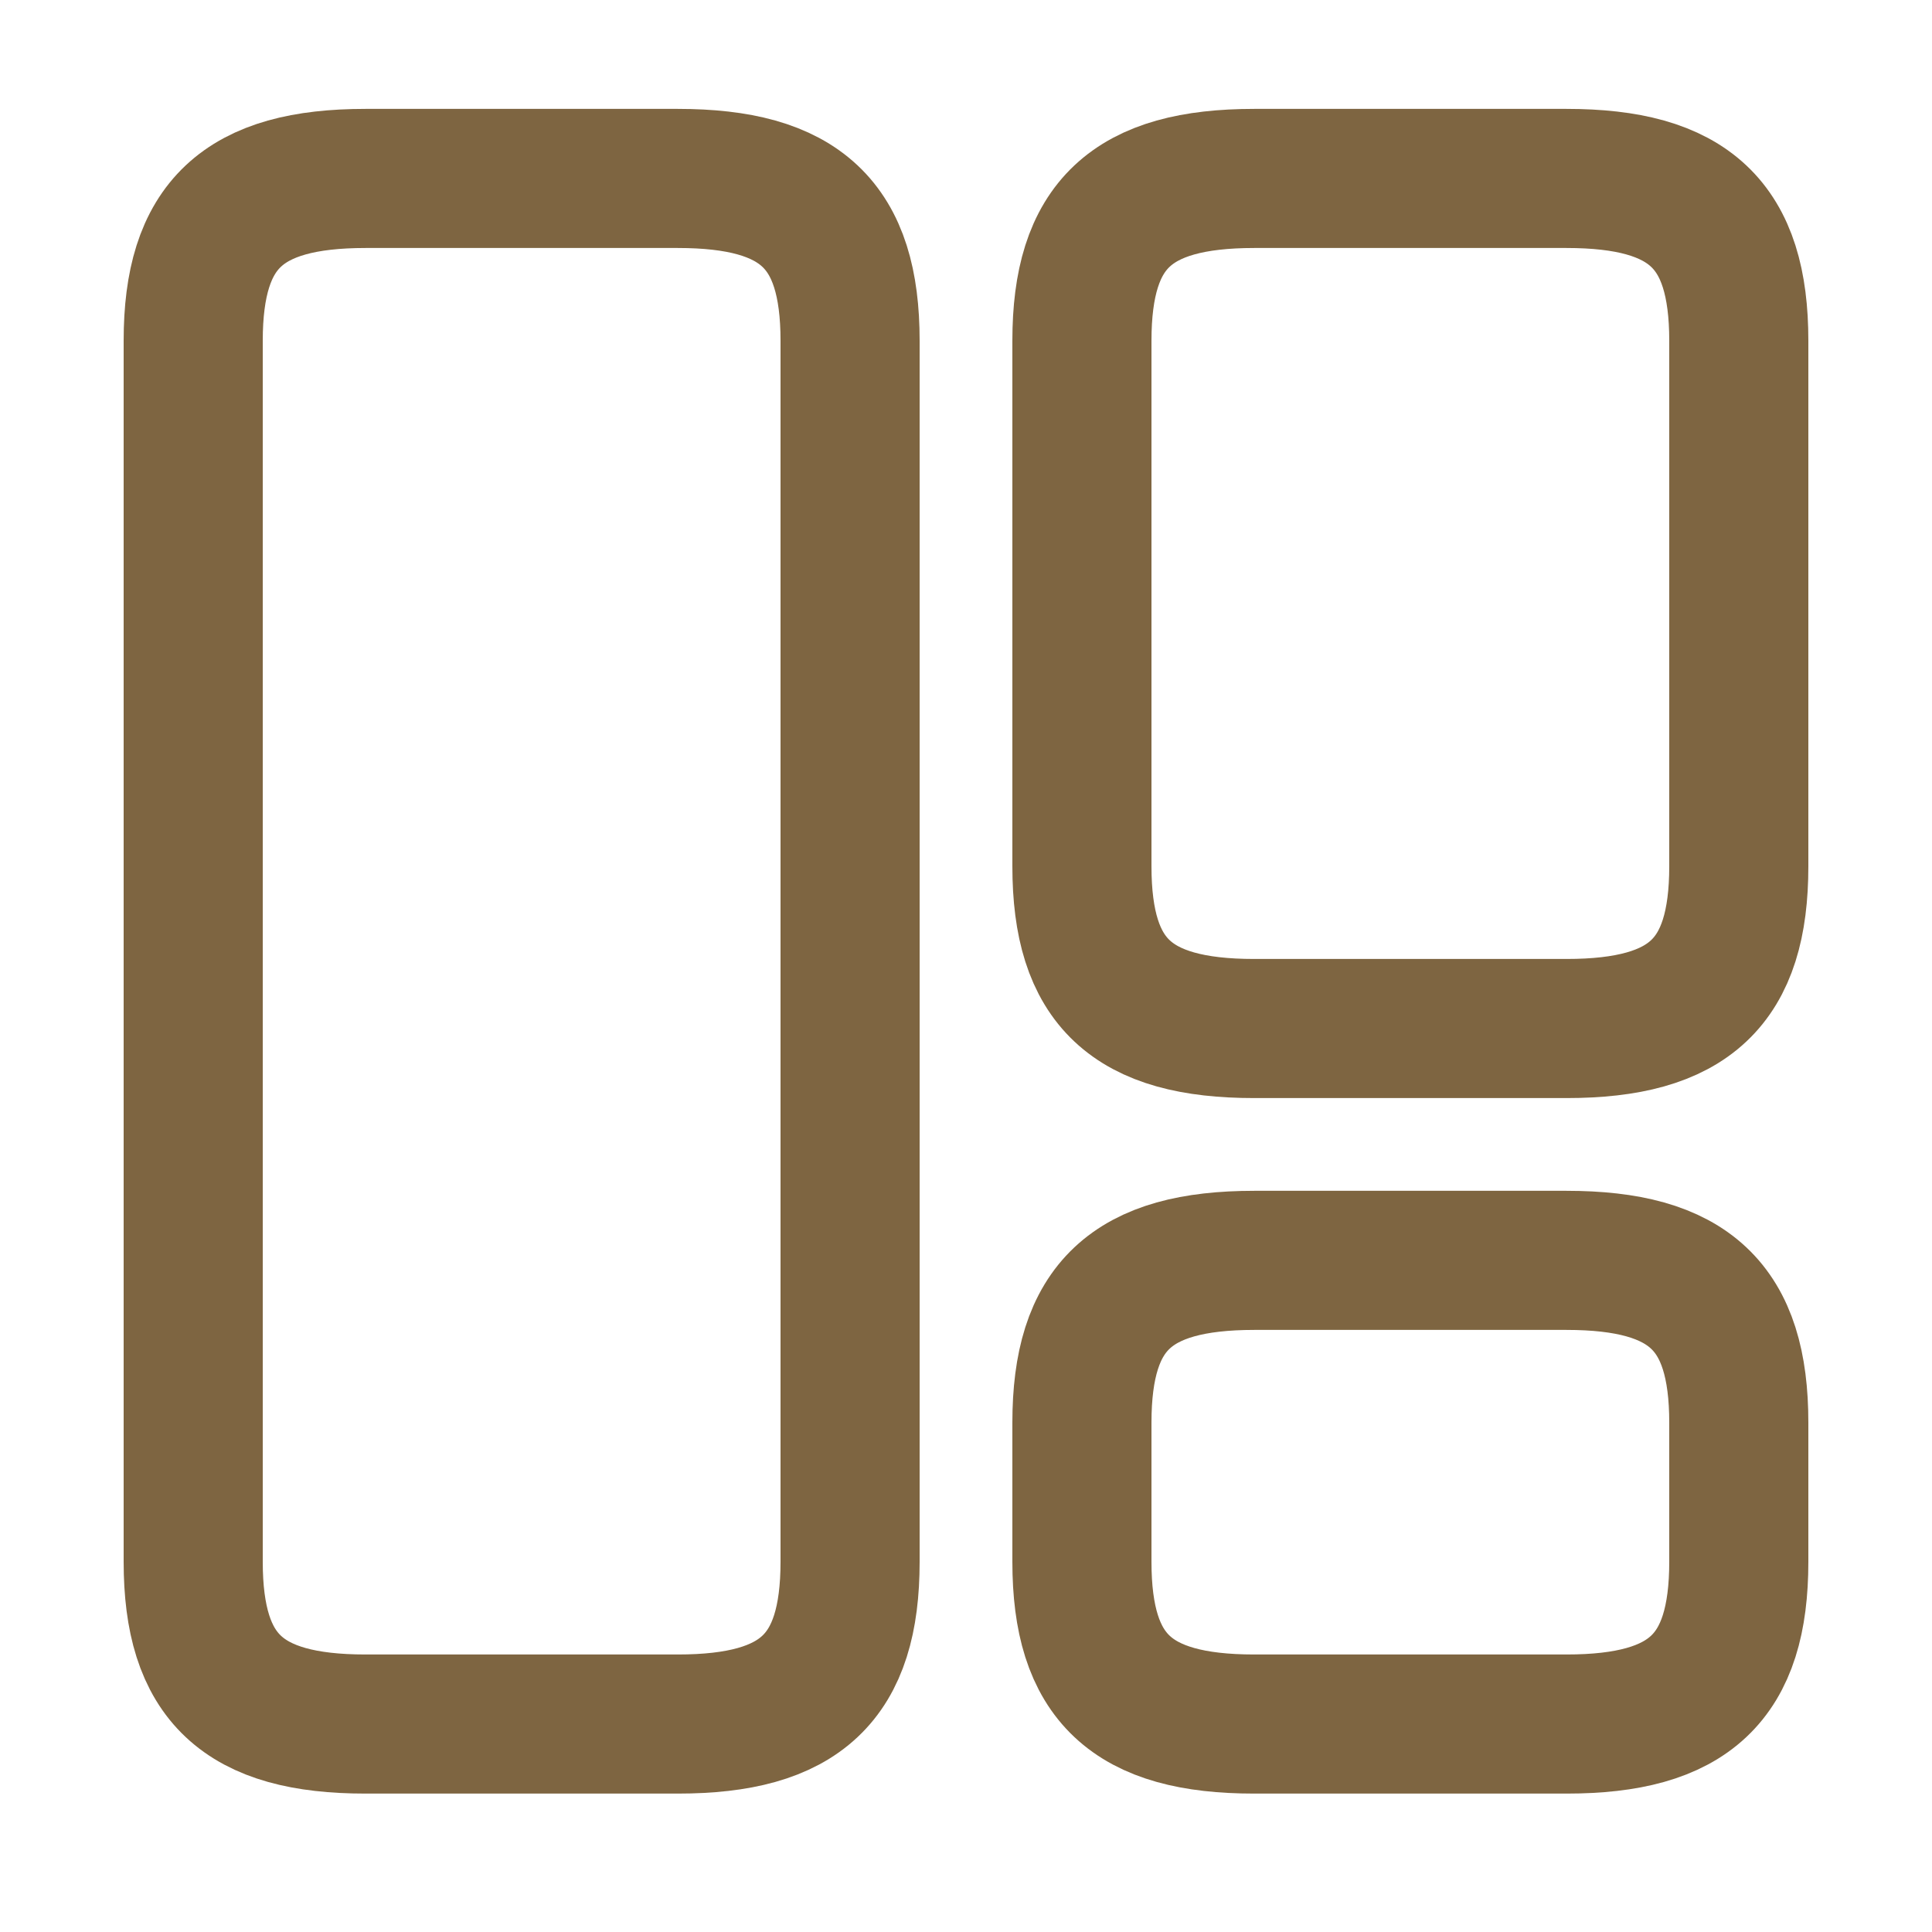 <svg width="25" height="25" viewBox="0 0 25 25" fill="none" xmlns="http://www.w3.org/2000/svg">
<path d="M11 20.209V4.409C11 2.909 10.36 2.309 8.77 2.309H4.73C3.14 2.309 2.5 2.909 2.5 4.409V20.209C2.5 21.709 3.14 22.309 4.73 22.309H8.77C10.36 22.309 11 21.709 11 20.209Z" stroke="#7E6541" stroke-width="1.8" stroke-linecap="round" stroke-linejoin="round"/>
<path d="M22.5 11.209V4.409C22.5 2.909 21.86 2.309 20.27 2.309H16.23C14.64 2.309 14 2.909 14 4.409V11.209C14 12.709 14.64 13.309 16.23 13.309H20.27C21.86 13.309 22.5 12.709 22.5 11.209Z" stroke="#7E6541" stroke-width="1.8" stroke-linecap="round" stroke-linejoin="round"/>
<path d="M22.5 20.209V18.409C22.5 16.909 21.86 16.309 20.27 16.309H16.23C14.64 16.309 14 16.909 14 18.409V20.209C14 21.709 14.64 22.309 16.23 22.309H20.27C21.86 22.309 22.5 21.709 22.5 20.209Z" stroke="#7E6541" stroke-width="1.8" stroke-linecap="round" stroke-linejoin="round"/>
</svg>
